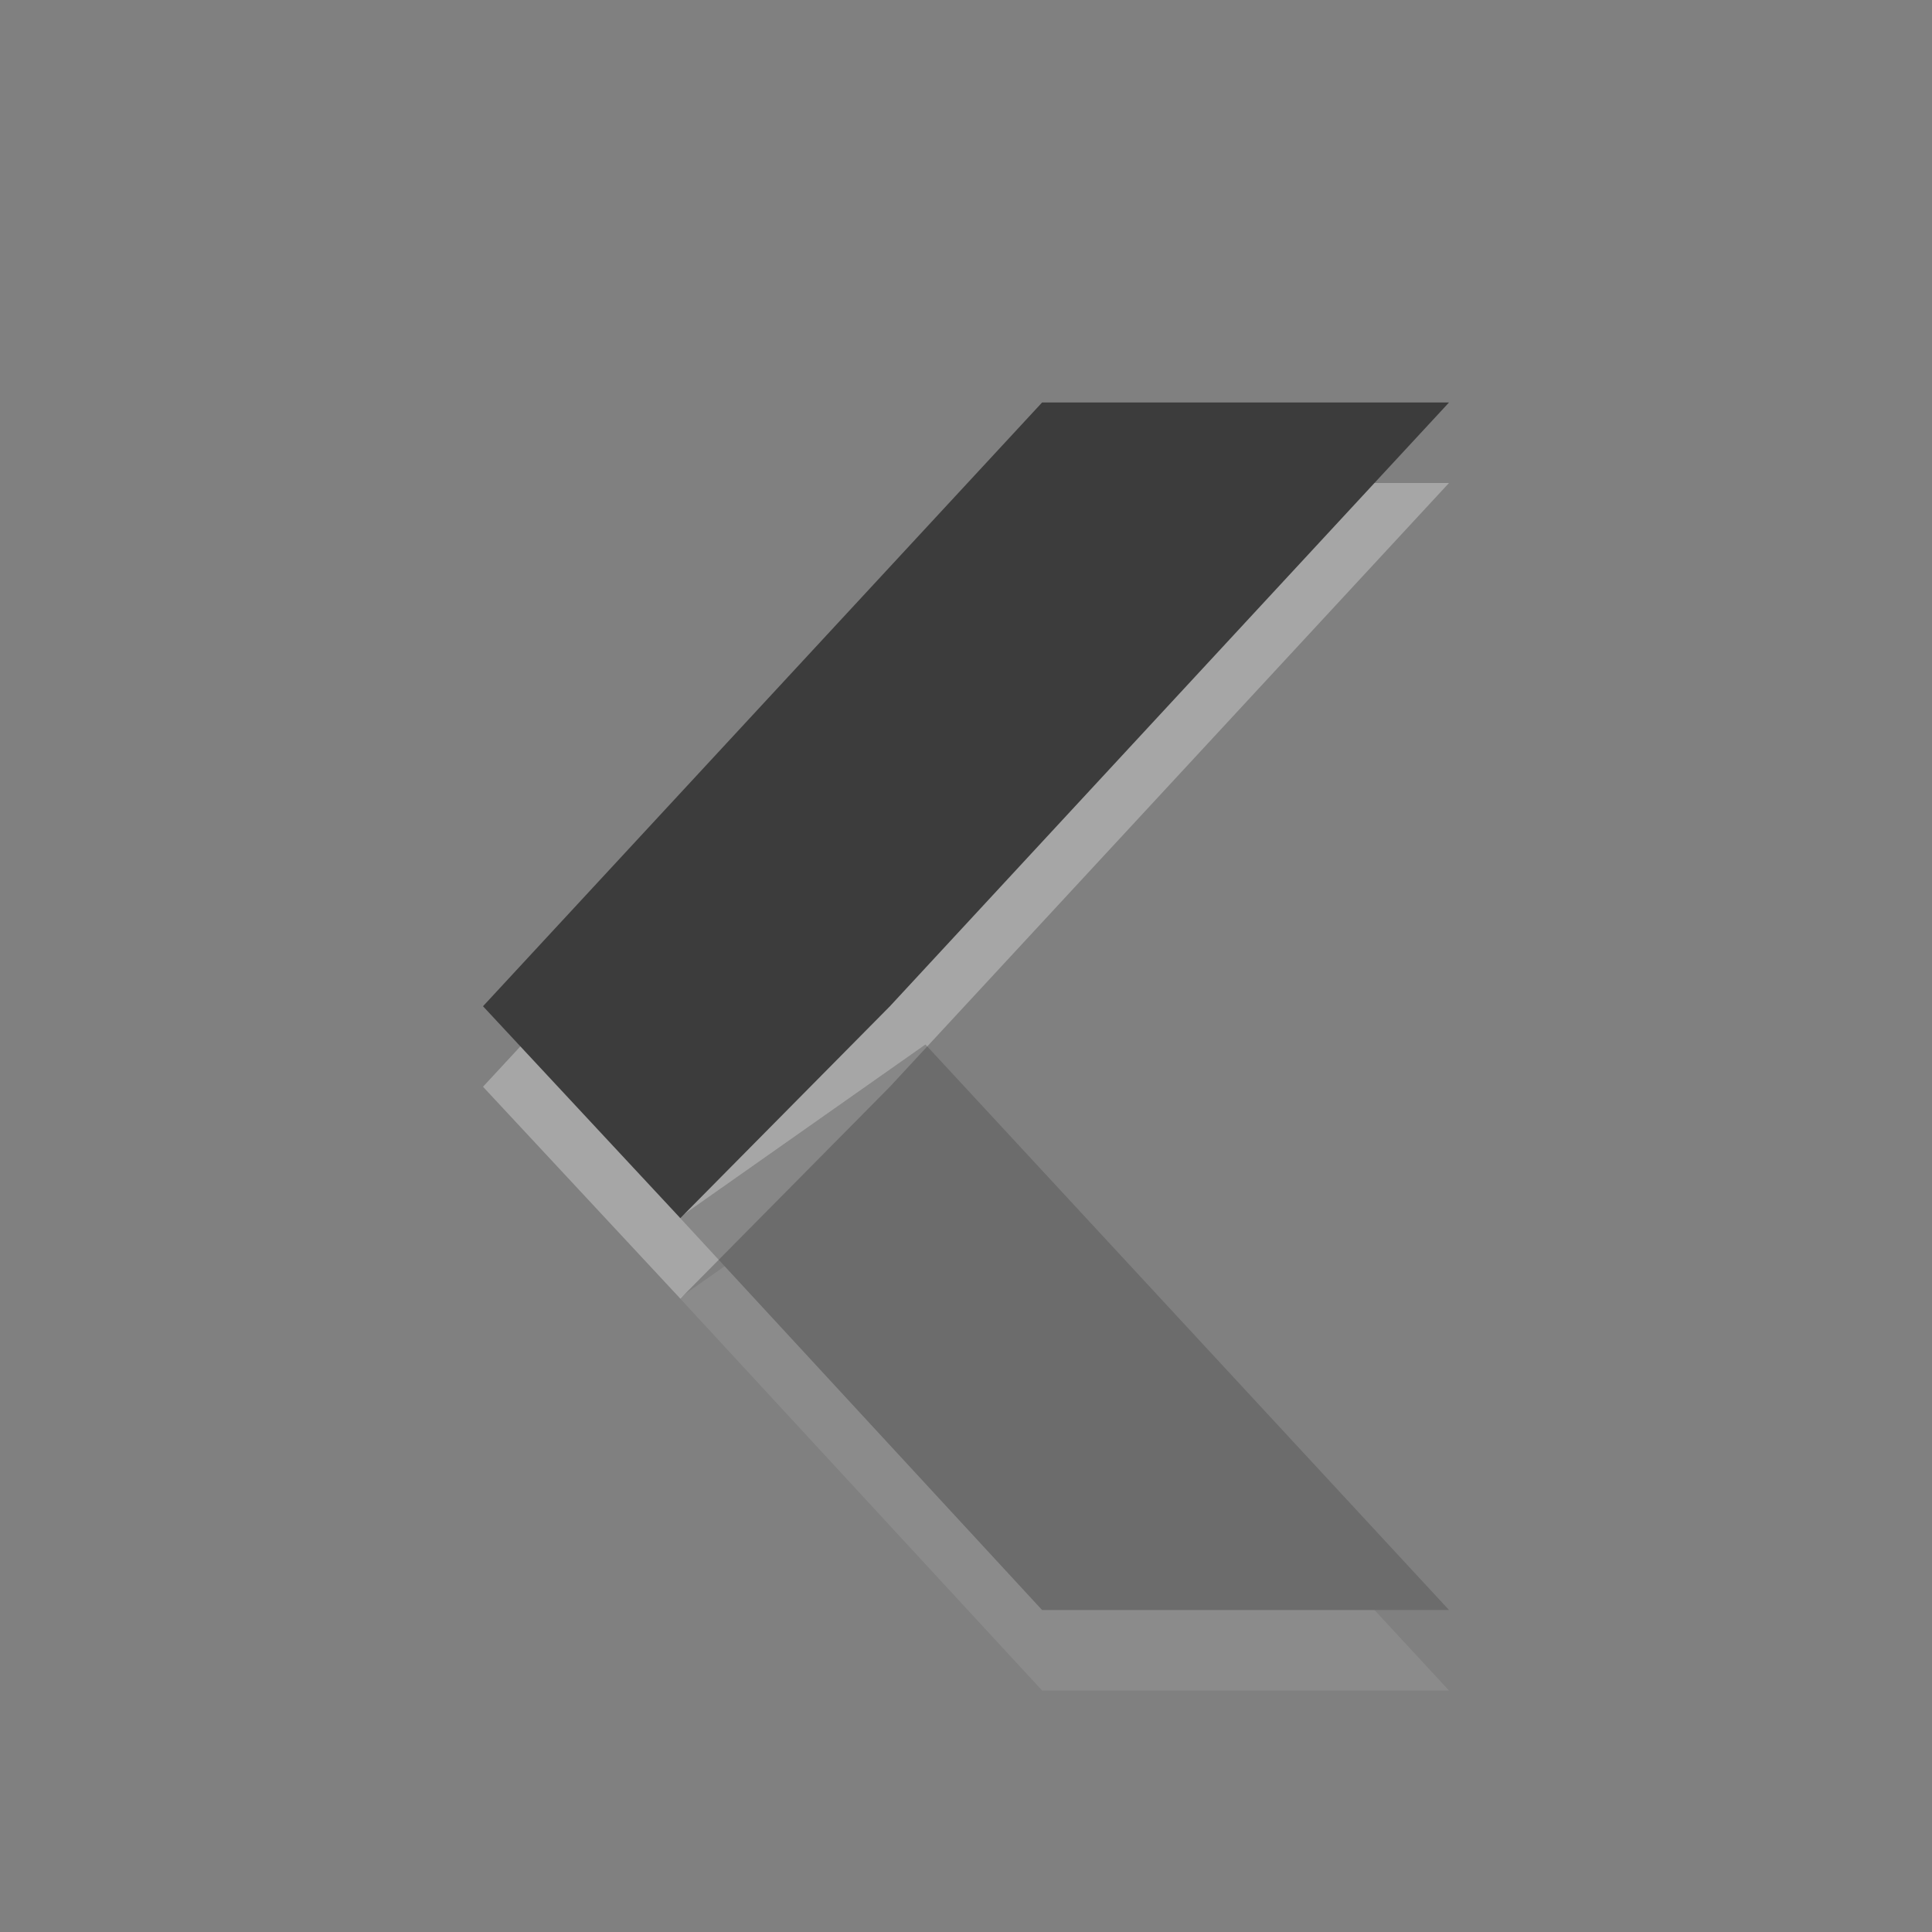 <?xml version="1.0" encoding="UTF-8" standalone="no"?>
<svg
   xmlns:dc="http://purl.org/dc/elements/1.1/"
   xmlns:cc="http://creativecommons.org/ns#"
   xmlns:rdf="http://www.w3.org/1999/02/22-rdf-syntax-ns#"
   xmlns:svg="http://www.w3.org/2000/svg"
   xmlns="http://www.w3.org/2000/svg"
   id="svg6001"
   height="24"
   width="24"
   version="1.1">
  <rect width="100%" height="100%" fill="#808080" stroke="none"/>
  <defs
     id="defs6003" />
  <g
     transform="matrix(0.067,0,0,0.067,2.656,2.547)"
     id="g4942-8"
     style="display:inline;enable-background:new" />
  <g
     id="g4191">
    <path
       style="color:#000000;display:inline;overflow:visible;visibility:visible;opacity:0.3;fill:#ffffff;fill-opacity:1;fill-rule:nonzero;stroke:none;stroke-width:1;marker:none;enable-background:new"
       id="rect4985-6-3"
       d="m 12.945,6 5.055,0 L 11.055,13.5 8.451,16.132 6,13.5 Z" />
    <path
       style="color:#000000;display:inline;overflow:visible;visibility:visible;fill:#3c3c3c;fill-opacity:1;fill-rule:nonzero;stroke:none;stroke-width:1;marker:none;enable-background:new"
       id="rect4985-6"
       d="m 12.945,5 5.055,0 -6.945,7.5 -2.604,2.632 -2.451,-2.632 z" />
  </g>
  <g
     style="opacity:0.3"
     id="g4187">
    <path
       style="color:#000000;display:inline;overflow:visible;visibility:visible;opacity:0.3;fill:#ffffff;fill-opacity:1;fill-rule:nonzero;stroke:none;stroke-width:1;marker:none;enable-background:new"
       id="rect4985-3"
       d="m 12.945,21 5.055,0 -6.504,-7.025 -3.054,2.148 z" />
    <path
       style="color:#000000;display:inline;overflow:visible;visibility:visible;fill:#3c3c3c;fill-opacity:1;fill-rule:nonzero;stroke:none;stroke-width:1;marker:none;enable-background:new"
       id="rect4985"
       d="m 12.945,20 5.055,0 -6.504,-7.025 -3.054,2.148 z" />
  </g>
</svg>
